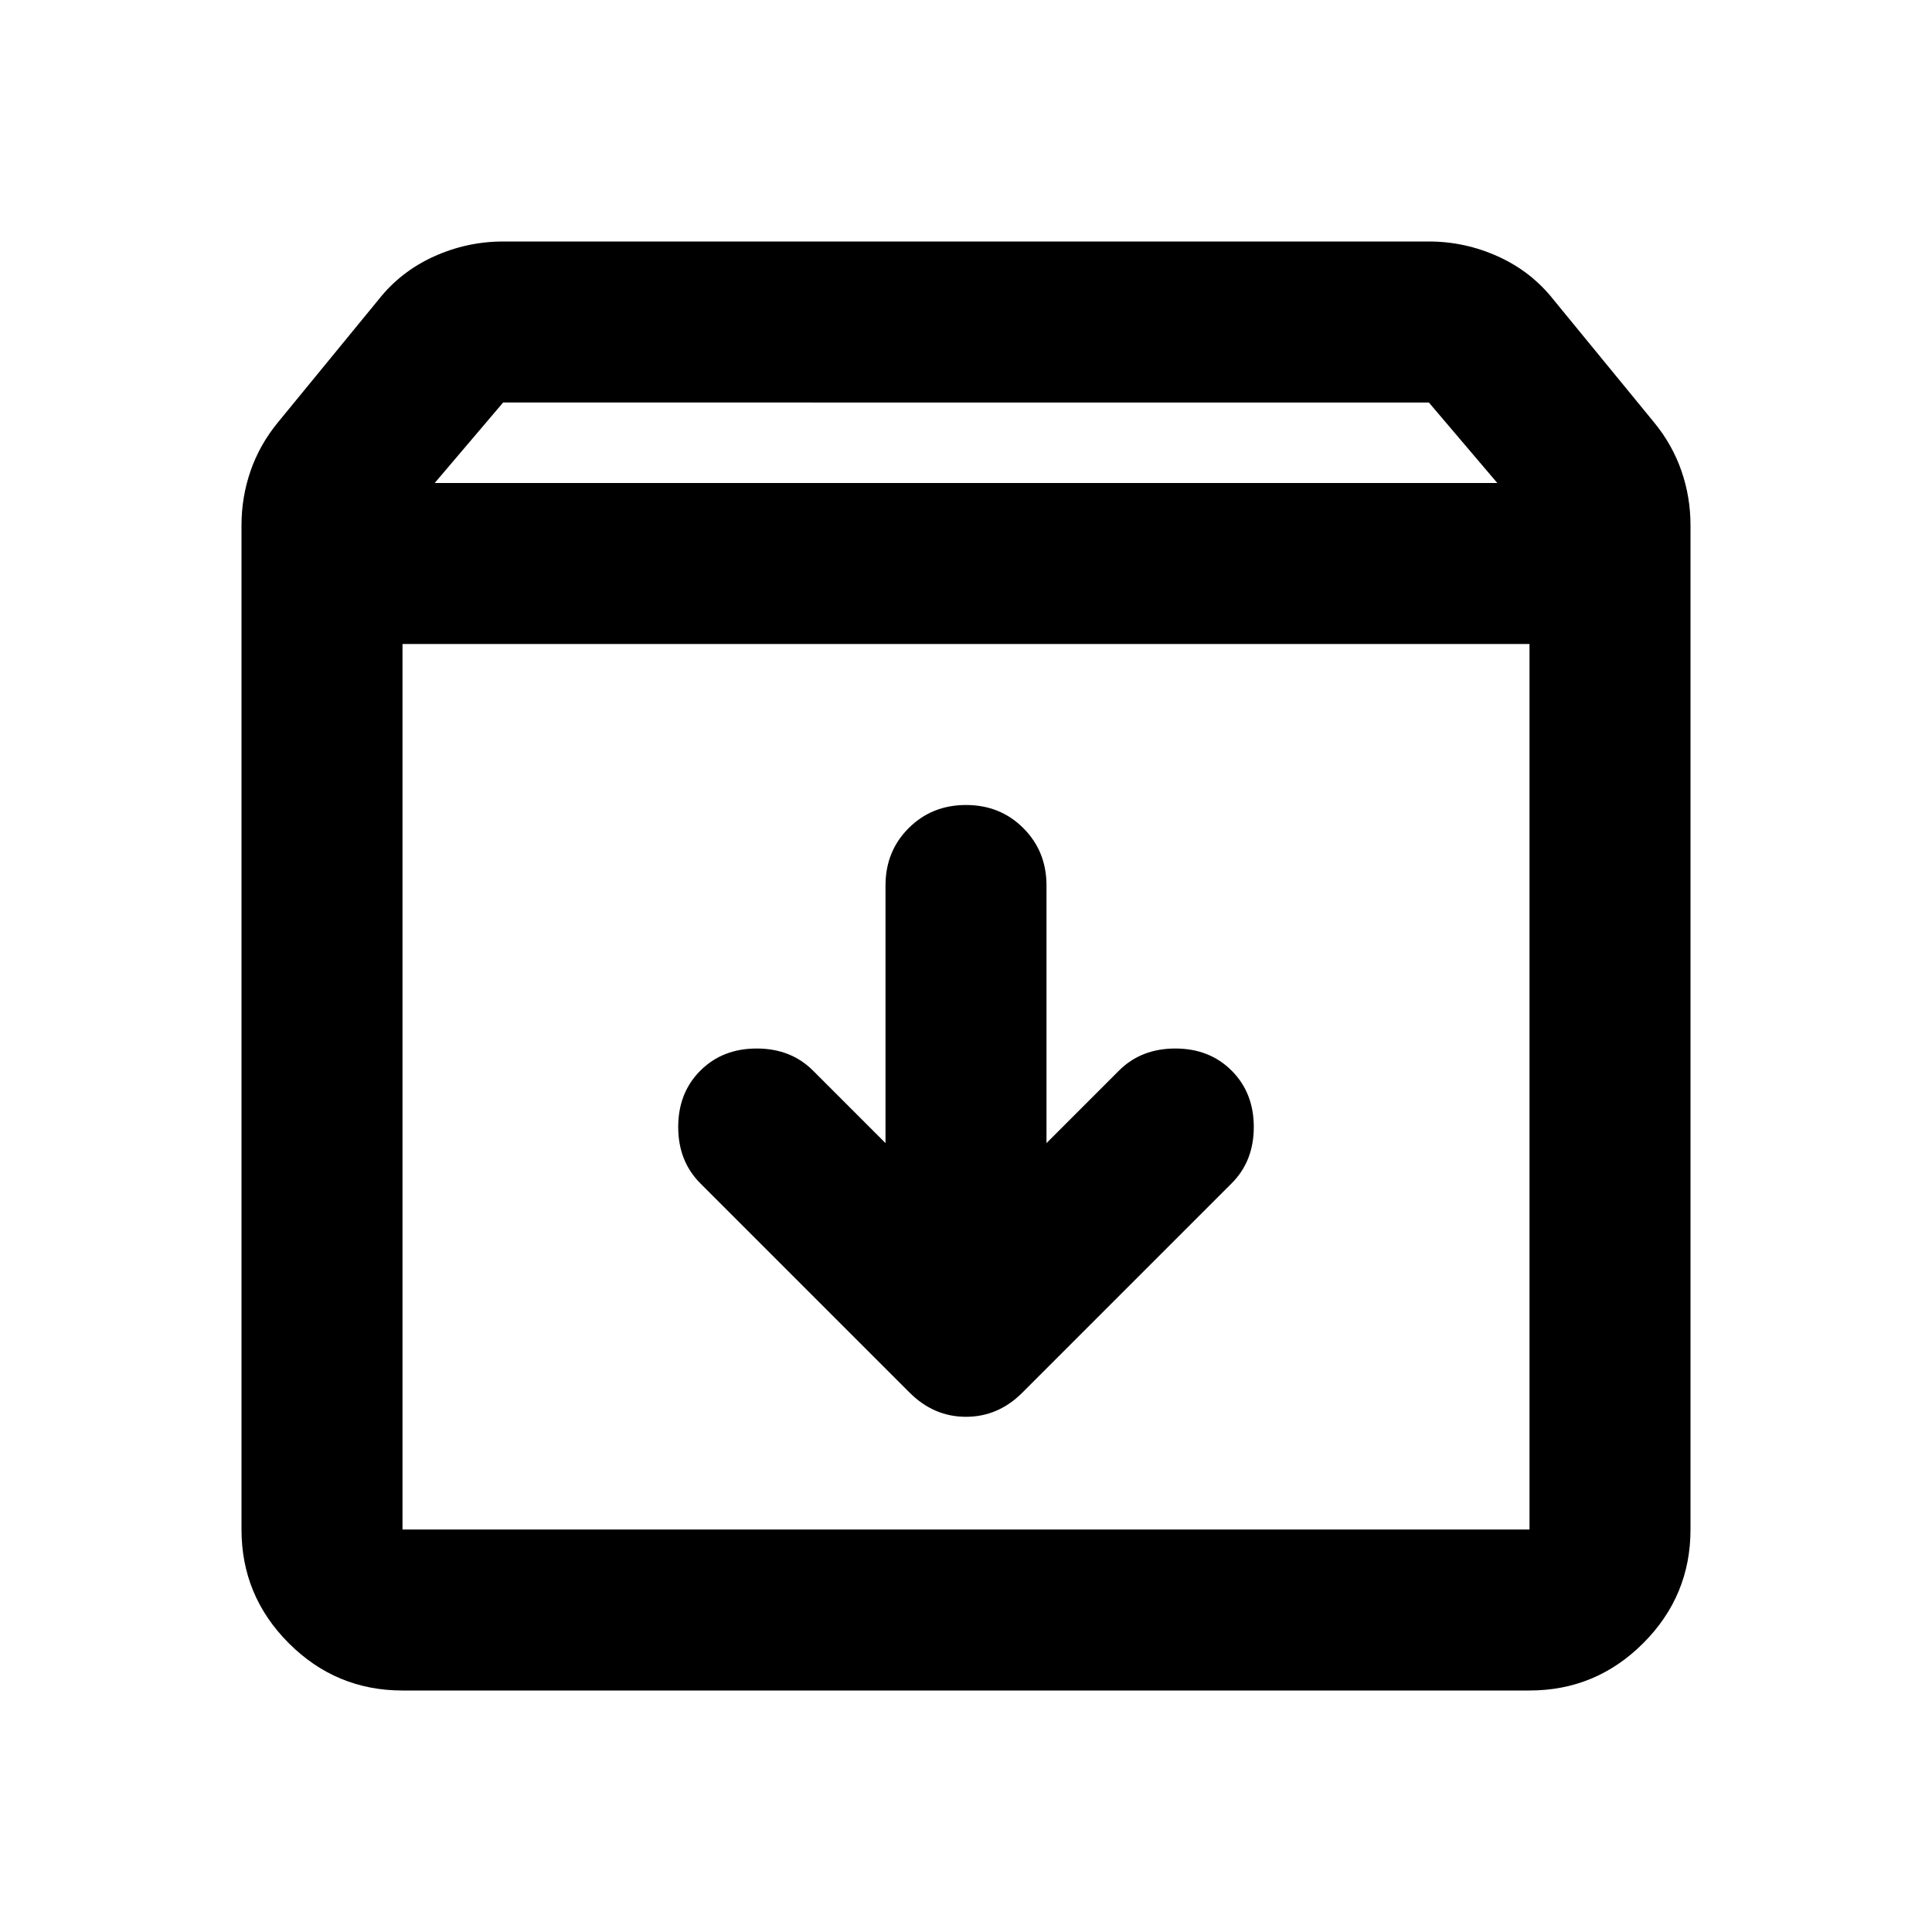 <svg xmlns="http://www.w3.org/2000/svg" height="24px" viewBox="0 -960 960 960" width="24px" fill="context-fill"><path d="M480-560q-17 0-28.5 11.5T440-520v128l-36-36q-11-11-28-11t-28 11q-11 11-11 28t11 28l104 104q12 12 28 12t28-12l104-104q11-11 11-28t-11-28q-11-11-28-11t-28 11l-36 36v-128q0-17-11.5-28.5T480-560Zm-280-80v440h560v-440H200Zm0 520q-33 0-56.5-23.5T120-200v-499q0-14 4.5-27t13.5-24l50-61q11-14 27.5-21.5T250-840h460q18 0 34.5 7.5T772-811l50 61q9 11 13.5 24t4.5 27v499q0 33-23.5 56.5T760-120H200Zm16-600h528l-34-40H250l-34 40Zm264 300Z"/></svg>